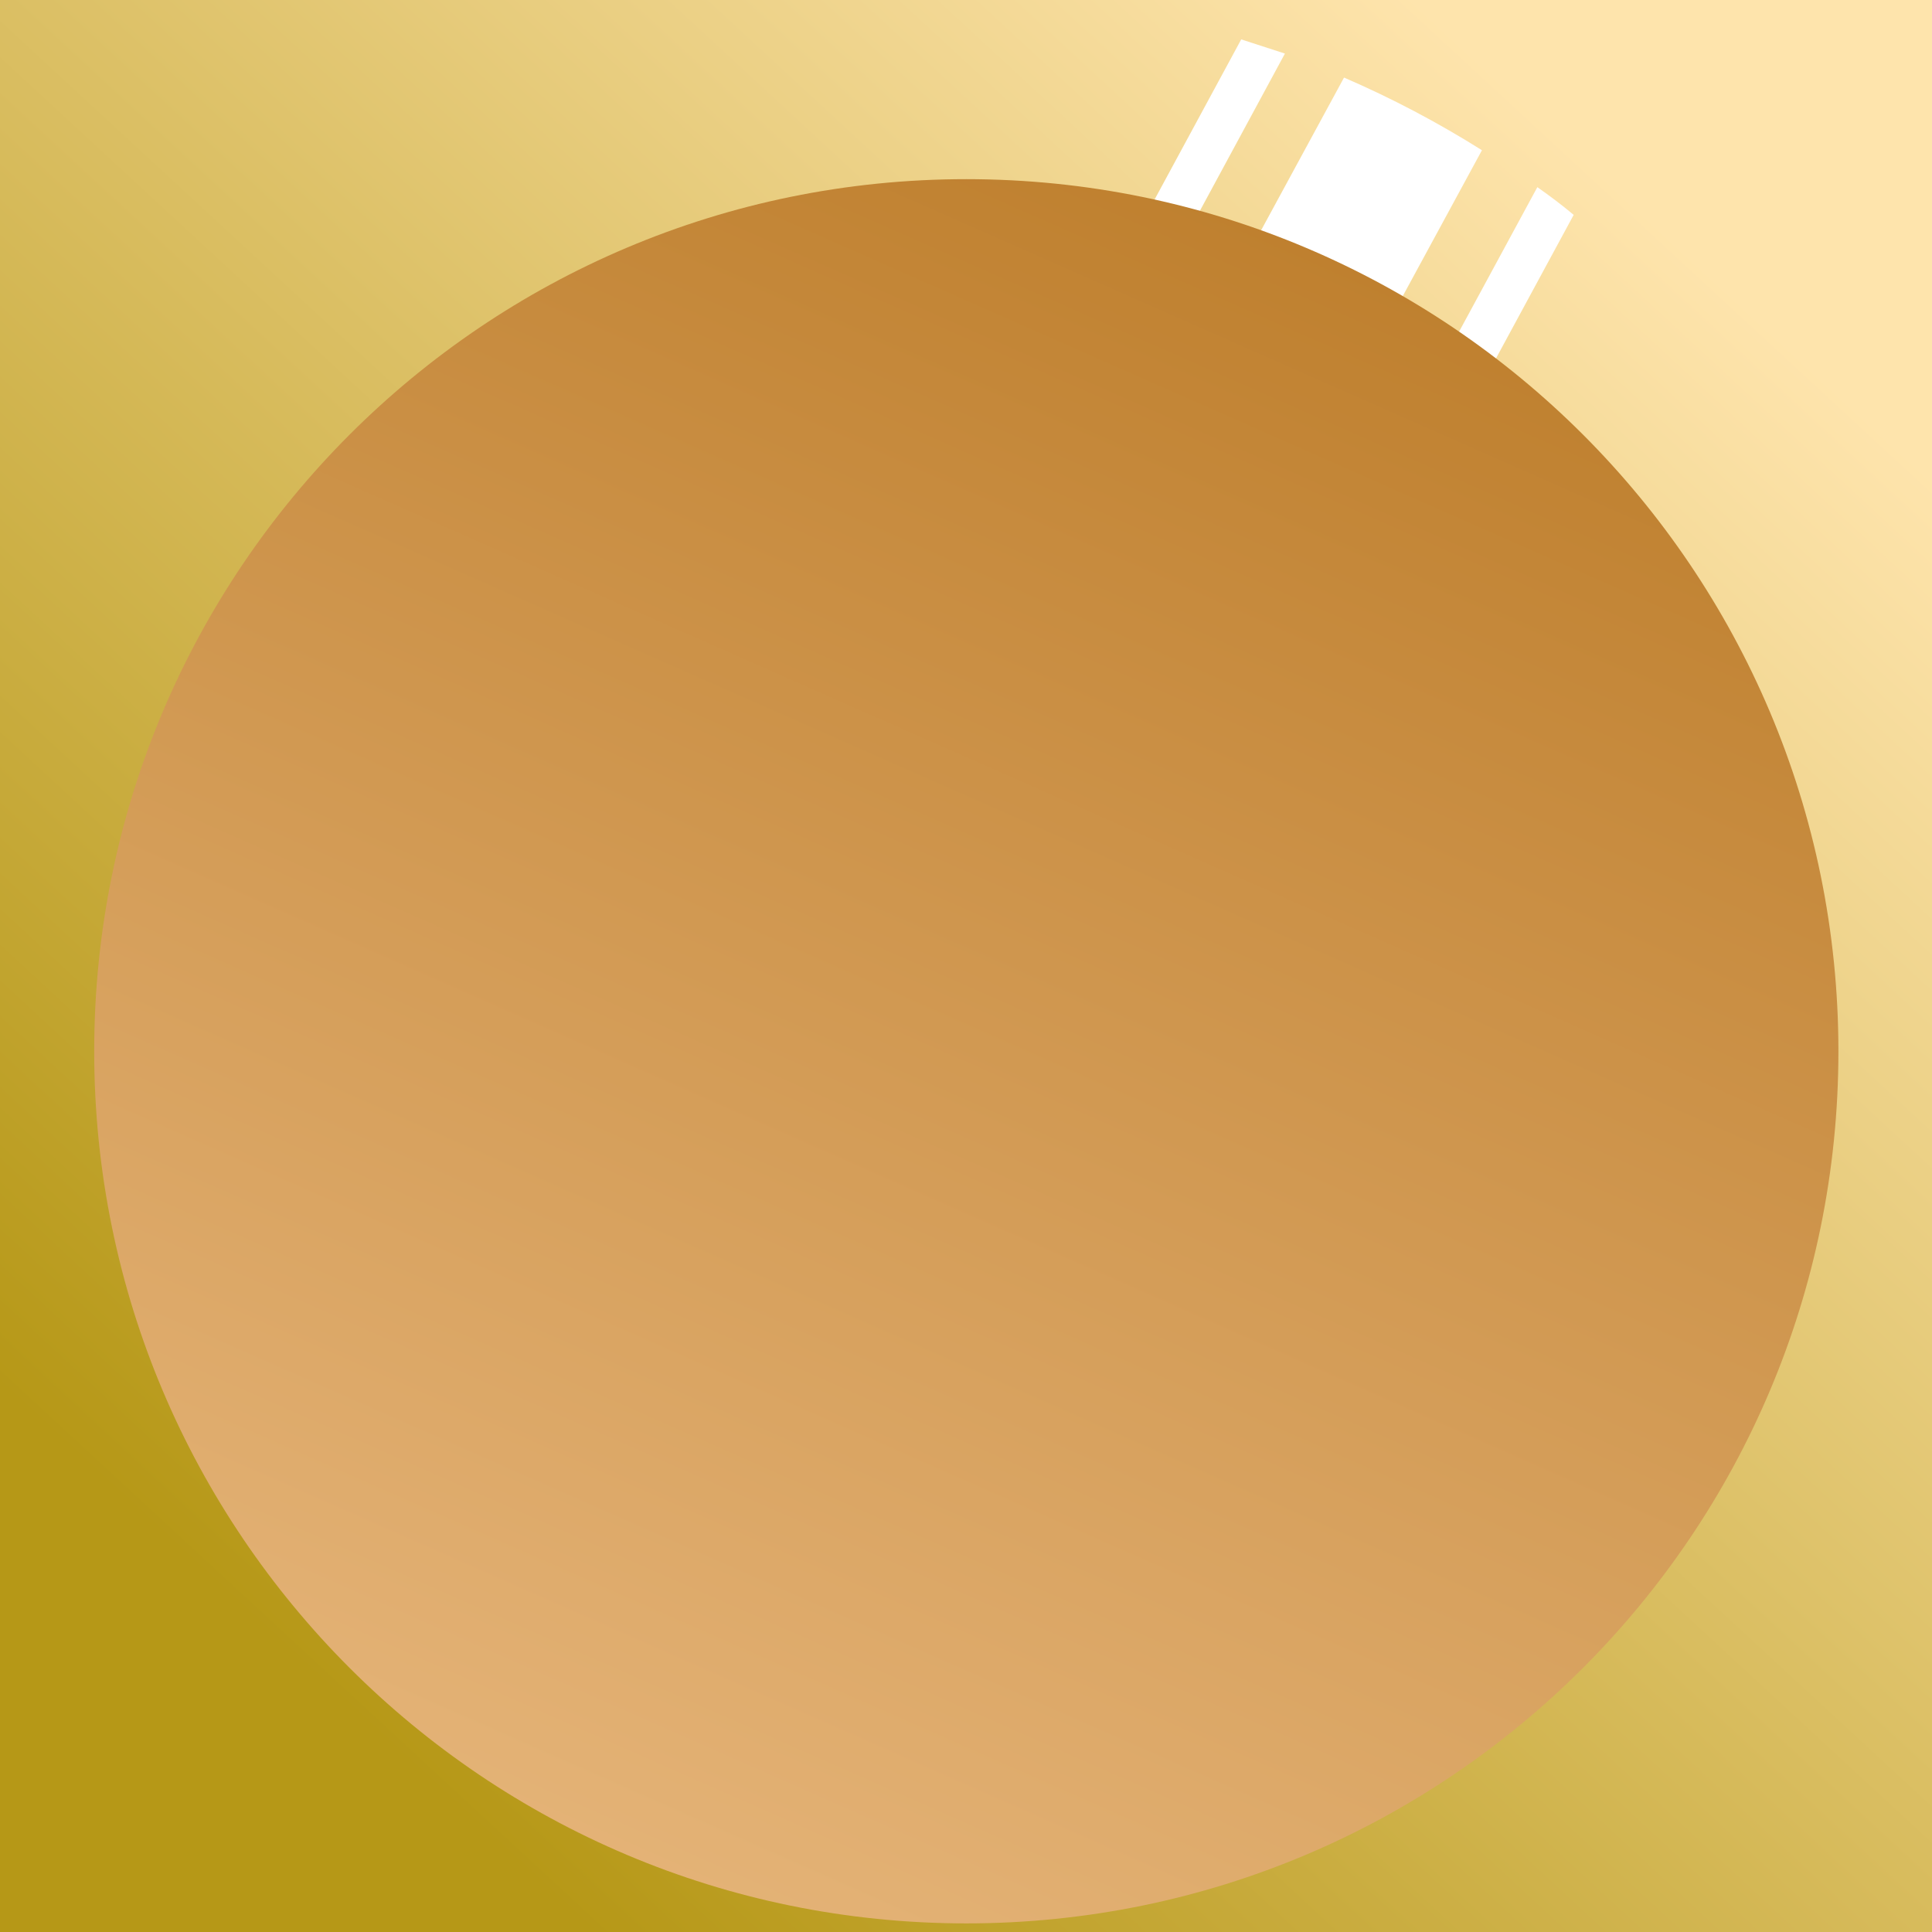 <svg width="120" height="120" viewBox="0 0 120 120" fill="none" xmlns="http://www.w3.org/2000/svg">
<rect x="0" y="0" width="120" height="120" fill="#333333" stroke="none"/>
<path d="M120 0H0V120H120V0Z" fill="url(#paint0_linear_20_469)"/>
<path fill-rule="evenodd" clip-rule="evenodd" d="M83.48 4.818C86.447 6.1 89.311 7.609 92.046 9.331L62.753 63.289L54.226 58.7L83.48 4.818Z" fill="white"/>
<path fill-rule="evenodd" clip-rule="evenodd" d="M95.487 11.625C96.252 12.161 97.017 12.734 97.744 13.346L68.91 66.616L66.424 65.277L95.487 11.625Z" fill="white"/>
<path fill-rule="evenodd" clip-rule="evenodd" d="M77.094 2.447L79.809 3.327L50.86 56.864L48.375 55.526L77.094 2.447Z" fill="white"/>
<path d="M5.851 65.296C5.851 95.213 30.103 119.465 60.019 119.465C89.935 119.465 114.187 95.213 114.187 65.296C114.187 35.38 89.935 11.128 60.019 11.128C30.103 11.128 5.851 35.38 5.851 65.296Z" fill="url(#paint1_linear_20_469)"/>
<defs>
<linearGradient id="paint0_linear_20_469" x1="19.273" y1="104.054" x2="102.83" y2="13.652" gradientUnits="userSpaceOnUse">
<stop stop-color="#B69817"/>
<stop offset="1" stop-color="#FEE4AC"/>
</linearGradient>
<linearGradient id="paint1_linear_20_469" x1="85.545" y1="7.457" x2="10.363" y2="177.629" gradientUnits="userSpaceOnUse">
<stop stop-color="#BC7C29"/>
<stop offset="1" stop-color="#FBD2A3"/>
</linearGradient>
</defs>
</svg>
